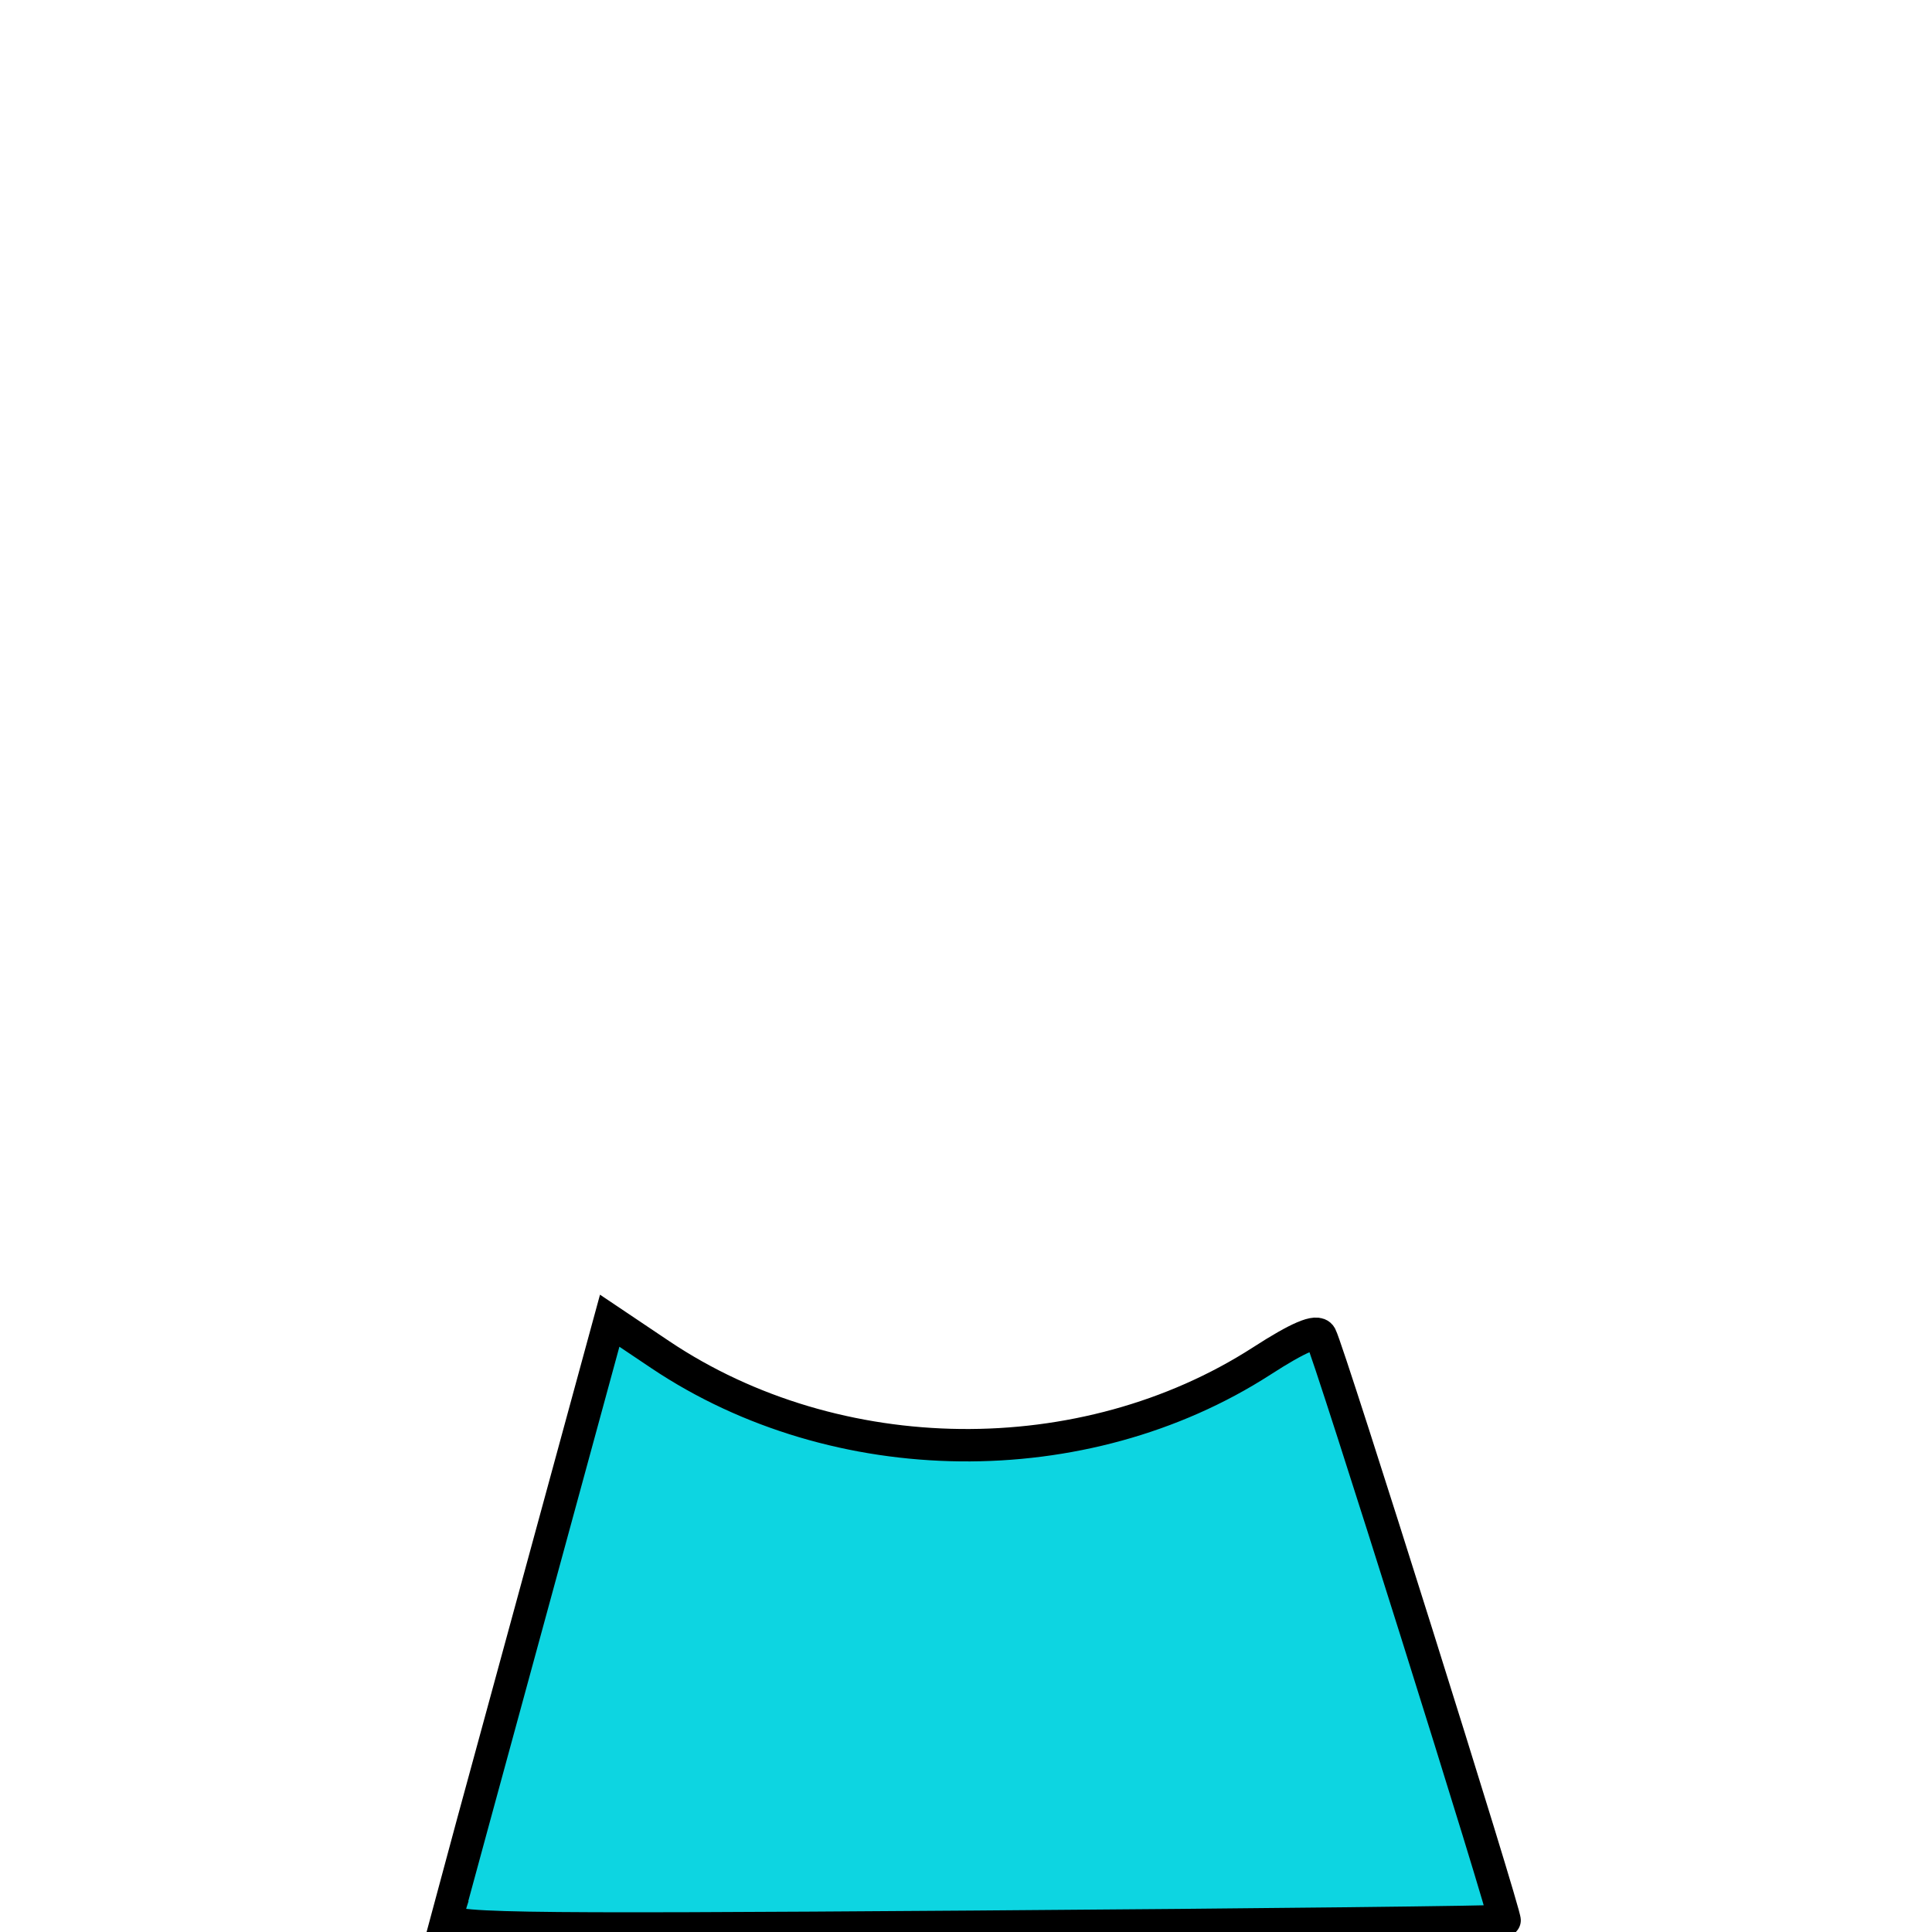 <?xml version="1.0" encoding="UTF-8" standalone="no"?>
<!-- Created with Inkscape (http://www.inkscape.org/) -->

<svg
   xmlns:dc="http://purl.org/dc/elements/1.1/"
   xmlns:cc="http://creativecommons.org/ns#"
   xmlns:rdf="http://www.w3.org/1999/02/22-rdf-syntax-ns#"
   xmlns:svg="http://www.w3.org/2000/svg"
   xmlns="http://www.w3.org/2000/svg"
   xmlns:sodipodi="http://sodipodi.sourceforge.net/DTD/sodipodi-0.dtd"
   xmlns:inkscape="http://www.inkscape.org/namespaces/inkscape"
   width="32"
   height="32"
   viewBox="0 0 8.467 8.467"
   version="1.1"
   id="svg8"
   inkscape:export-filename="\\wsl$\Debian\var\lib\mediawiki\skins\Cali\resources\img\icon-user-64x64.png"
   inkscape:export-xdpi="192"
   inkscape:export-ydpi="192"
   inkscape:version="0.92.3 (2405546, 2018-03-11)"
   sodipodi:docname="color5.svg">
  <defs
     id="defs2" />
  <sodipodi:namedview
     id="base"
     pagecolor="#ffffff"
     bordercolor="#666666"
     borderopacity="1.0"
     inkscape:pageopacity="0.0"
     inkscape:pageshadow="2"
     inkscape:zoom="10.52"
     inkscape:cx="-3.8711453"
     inkscape:cy="16.456823"
     inkscape:document-units="px"
     inkscape:current-layer="layer1"
     showgrid="false"
     units="px"
     inkscape:pagecheckerboard="true"
     inkscape:window-width="1368"
     inkscape:window-height="859"
     inkscape:window-x="-8"
     inkscape:window-y="-8"
     inkscape:window-maximized="1" />
  <g
     inkscape:label="Layer 1"
     inkscape:groupmode="layer"
     id="layer1"
     transform="translate(0,-288.533)">
    <path
       style="opacity:1;fill:#0dd5e1;fill-opacity:1;stroke:#000000;stroke-width:0.142;stroke-miterlimit:4;stroke-dasharray:none;stroke-opacity:1"
       d="m 1.959,296.937 c 0.008,-0.031 0.172,-0.632 0.364,-1.336 l 0.349,-1.28 0.222,0.149 c 0.773,0.518 1.855,0.53 2.635,0.028 0.161,-0.104 0.243,-0.139 0.259,-0.11 0.037,0.07 0.817,2.553 0.806,2.563 -0.006,0.005 -1.054,0.017 -2.33,0.026 -2.109,0.015 -2.318,0.011 -2.304,-0.04 z"
       id="path4549"
       inkscape:connector-curvature="0" />
  </g>
</svg>
